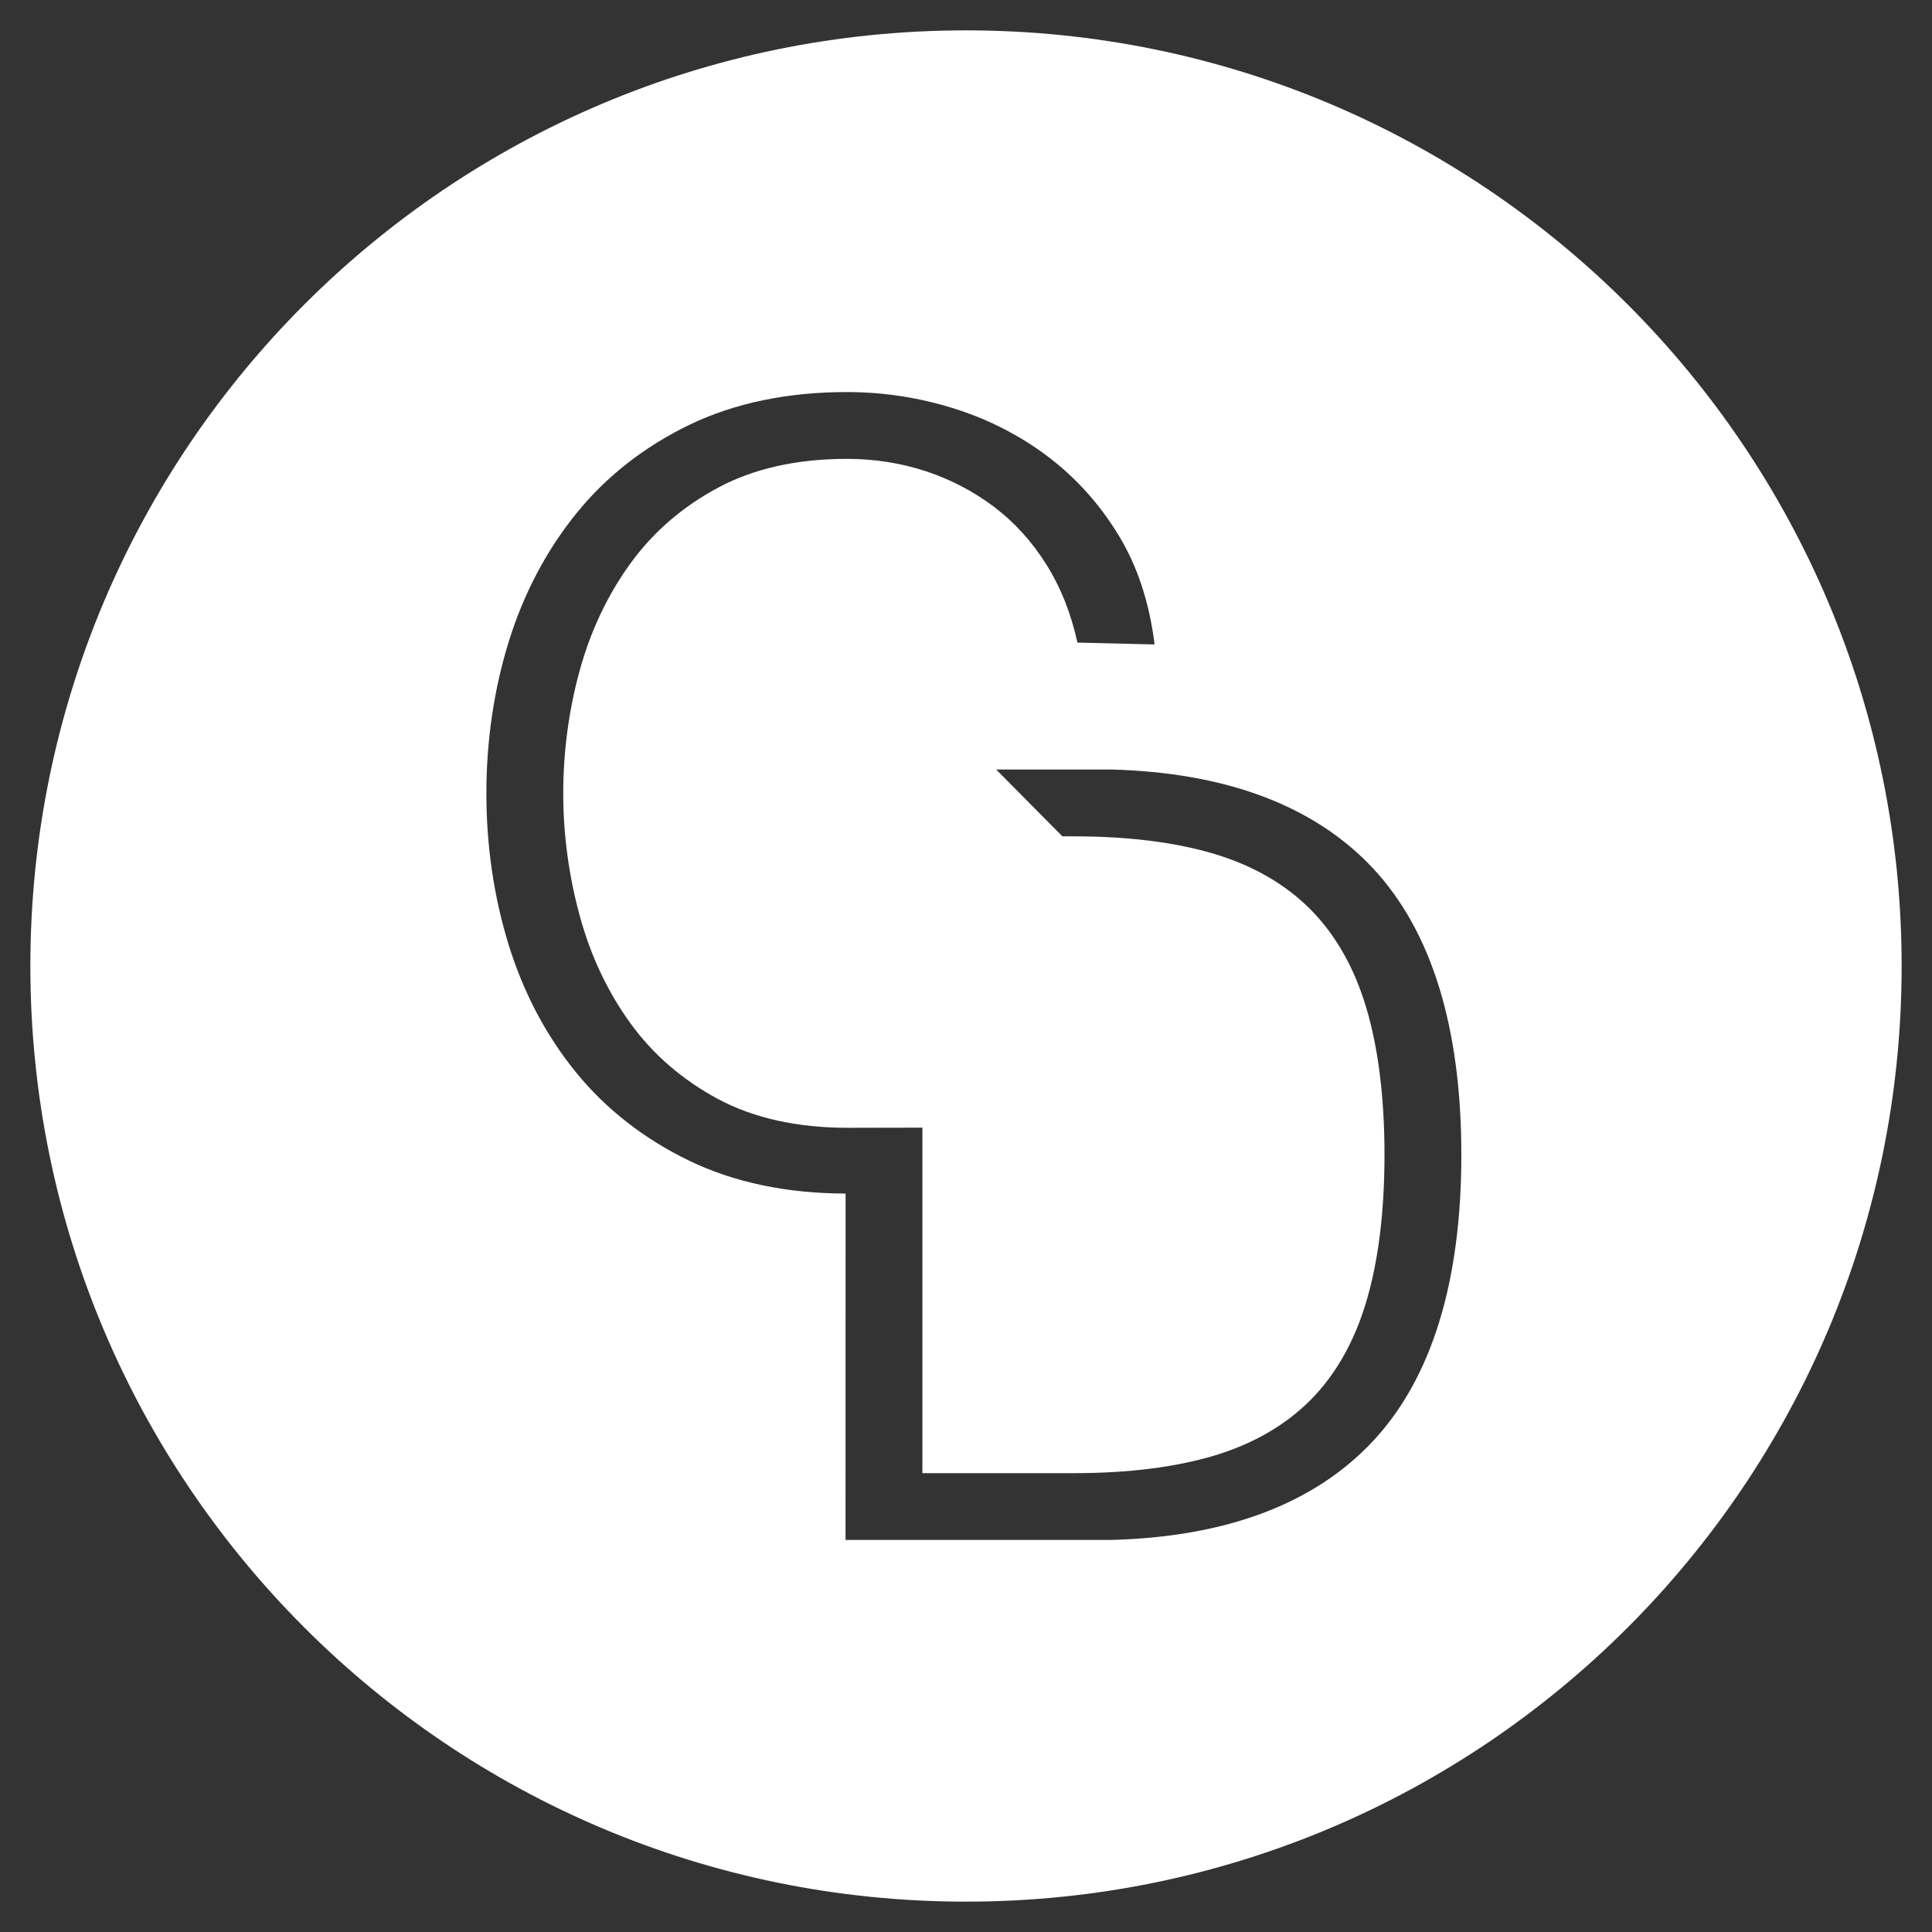 <?xml version="1.0" encoding="UTF-8" standalone="no"?>
<svg width="28px" height="28px" viewBox="0 0 28 28" version="1.1" xmlns="http://www.w3.org/2000/svg" xmlns:xlink="http://www.w3.org/1999/xlink" xmlns:sketch="http://www.bohemiancoding.com/sketch/ns">
    <rect x="0" y="0" width="28" height="28" fill="#333333" stroke="none"/>
    <!-- Generator: Sketch 3.4.2 (15855) - http://www.bohemiancoding.com/sketch -->
    <title>cydoval_logo copy</title>
    <desc>Created with Sketch.</desc>
    <defs></defs>
    <g id="Page-1" stroke="none" stroke-width="1" fill="none" fill-rule="evenodd" sketch:type="MSPage">
        <g id="portfolio" sketch:type="MSArtboardGroup" transform="translate(-586, -273)" fill="#FFFFFF">
            <g id="cydoval_logo-copy" sketch:type="MSLayerGroup" transform="translate(586, 273)">
                <path d="M14,27.56 C21.489,27.56 27.56,21.489 27.56,14 C27.56,6.511 21.489,0.44 14,0.44 C6.511,0.44 0.44,6.511 0.44,14 C0.44,21.489 6.511,27.56 14,27.56 Z M16.093,11.152 L14.437,11.152 L15.397,12.121 L15.569,12.121 C16.353,12.121 17.036,12.207 17.6,12.376 C18.163,12.545 18.632,12.816 18.996,13.184 C19.36,13.551 19.632,14.032 19.804,14.615 C19.977,15.2 20.065,15.913 20.065,16.735 C20.065,17.558 19.977,18.271 19.804,18.855 C19.632,19.438 19.36,19.92 18.996,20.287 C18.632,20.654 18.162,20.926 17.6,21.095 C17.036,21.264 16.352,21.35 15.569,21.35 L13.368,21.35 L13.368,16.343 C13.335,16.344 12.295,16.345 12.289,16.345 C11.558,16.345 10.926,16.205 10.41,15.93 C9.893,15.653 9.464,15.283 9.135,14.828 C8.805,14.372 8.558,13.848 8.401,13.269 C8.243,12.689 8.163,12.094 8.163,11.498 C8.163,10.893 8.243,10.294 8.401,9.719 C8.558,9.146 8.805,8.624 9.135,8.168 C9.464,7.713 9.893,7.342 10.41,7.066 C10.926,6.79 11.553,6.65 12.274,6.65 C12.668,6.65 13.051,6.71 13.411,6.827 C13.771,6.945 14.105,7.119 14.403,7.343 C14.701,7.568 14.958,7.85 15.165,8.182 C15.373,8.514 15.524,8.895 15.615,9.313 L16.733,9.34 C16.656,8.72 16.481,8.198 16.207,7.75 C15.934,7.302 15.589,6.92 15.182,6.613 C14.775,6.307 14.315,6.072 13.816,5.917 C13.317,5.761 12.798,5.682 12.274,5.682 C11.41,5.682 10.641,5.843 9.987,6.159 C9.333,6.476 8.783,6.908 8.351,7.443 C7.919,7.978 7.59,8.601 7.374,9.296 C7.159,9.99 7.049,10.731 7.049,11.498 C7.049,12.265 7.159,13.006 7.374,13.7 C7.59,14.395 7.919,15.016 8.351,15.545 C8.783,16.075 9.334,16.505 9.987,16.821 C10.636,17.135 11.399,17.296 12.255,17.298 L12.254,22.318 L16.093,22.318 C17.769,22.277 19.049,21.795 19.899,20.885 C20.748,19.976 21.179,18.58 21.179,16.735 C21.179,14.891 20.748,13.494 19.899,12.585 C19.049,11.676 17.768,11.194 16.093,11.152 Z" id="Oval-2" sketch:type="MSShapeGroup"></path>
            </g>
        </g>
    </g>
</svg>